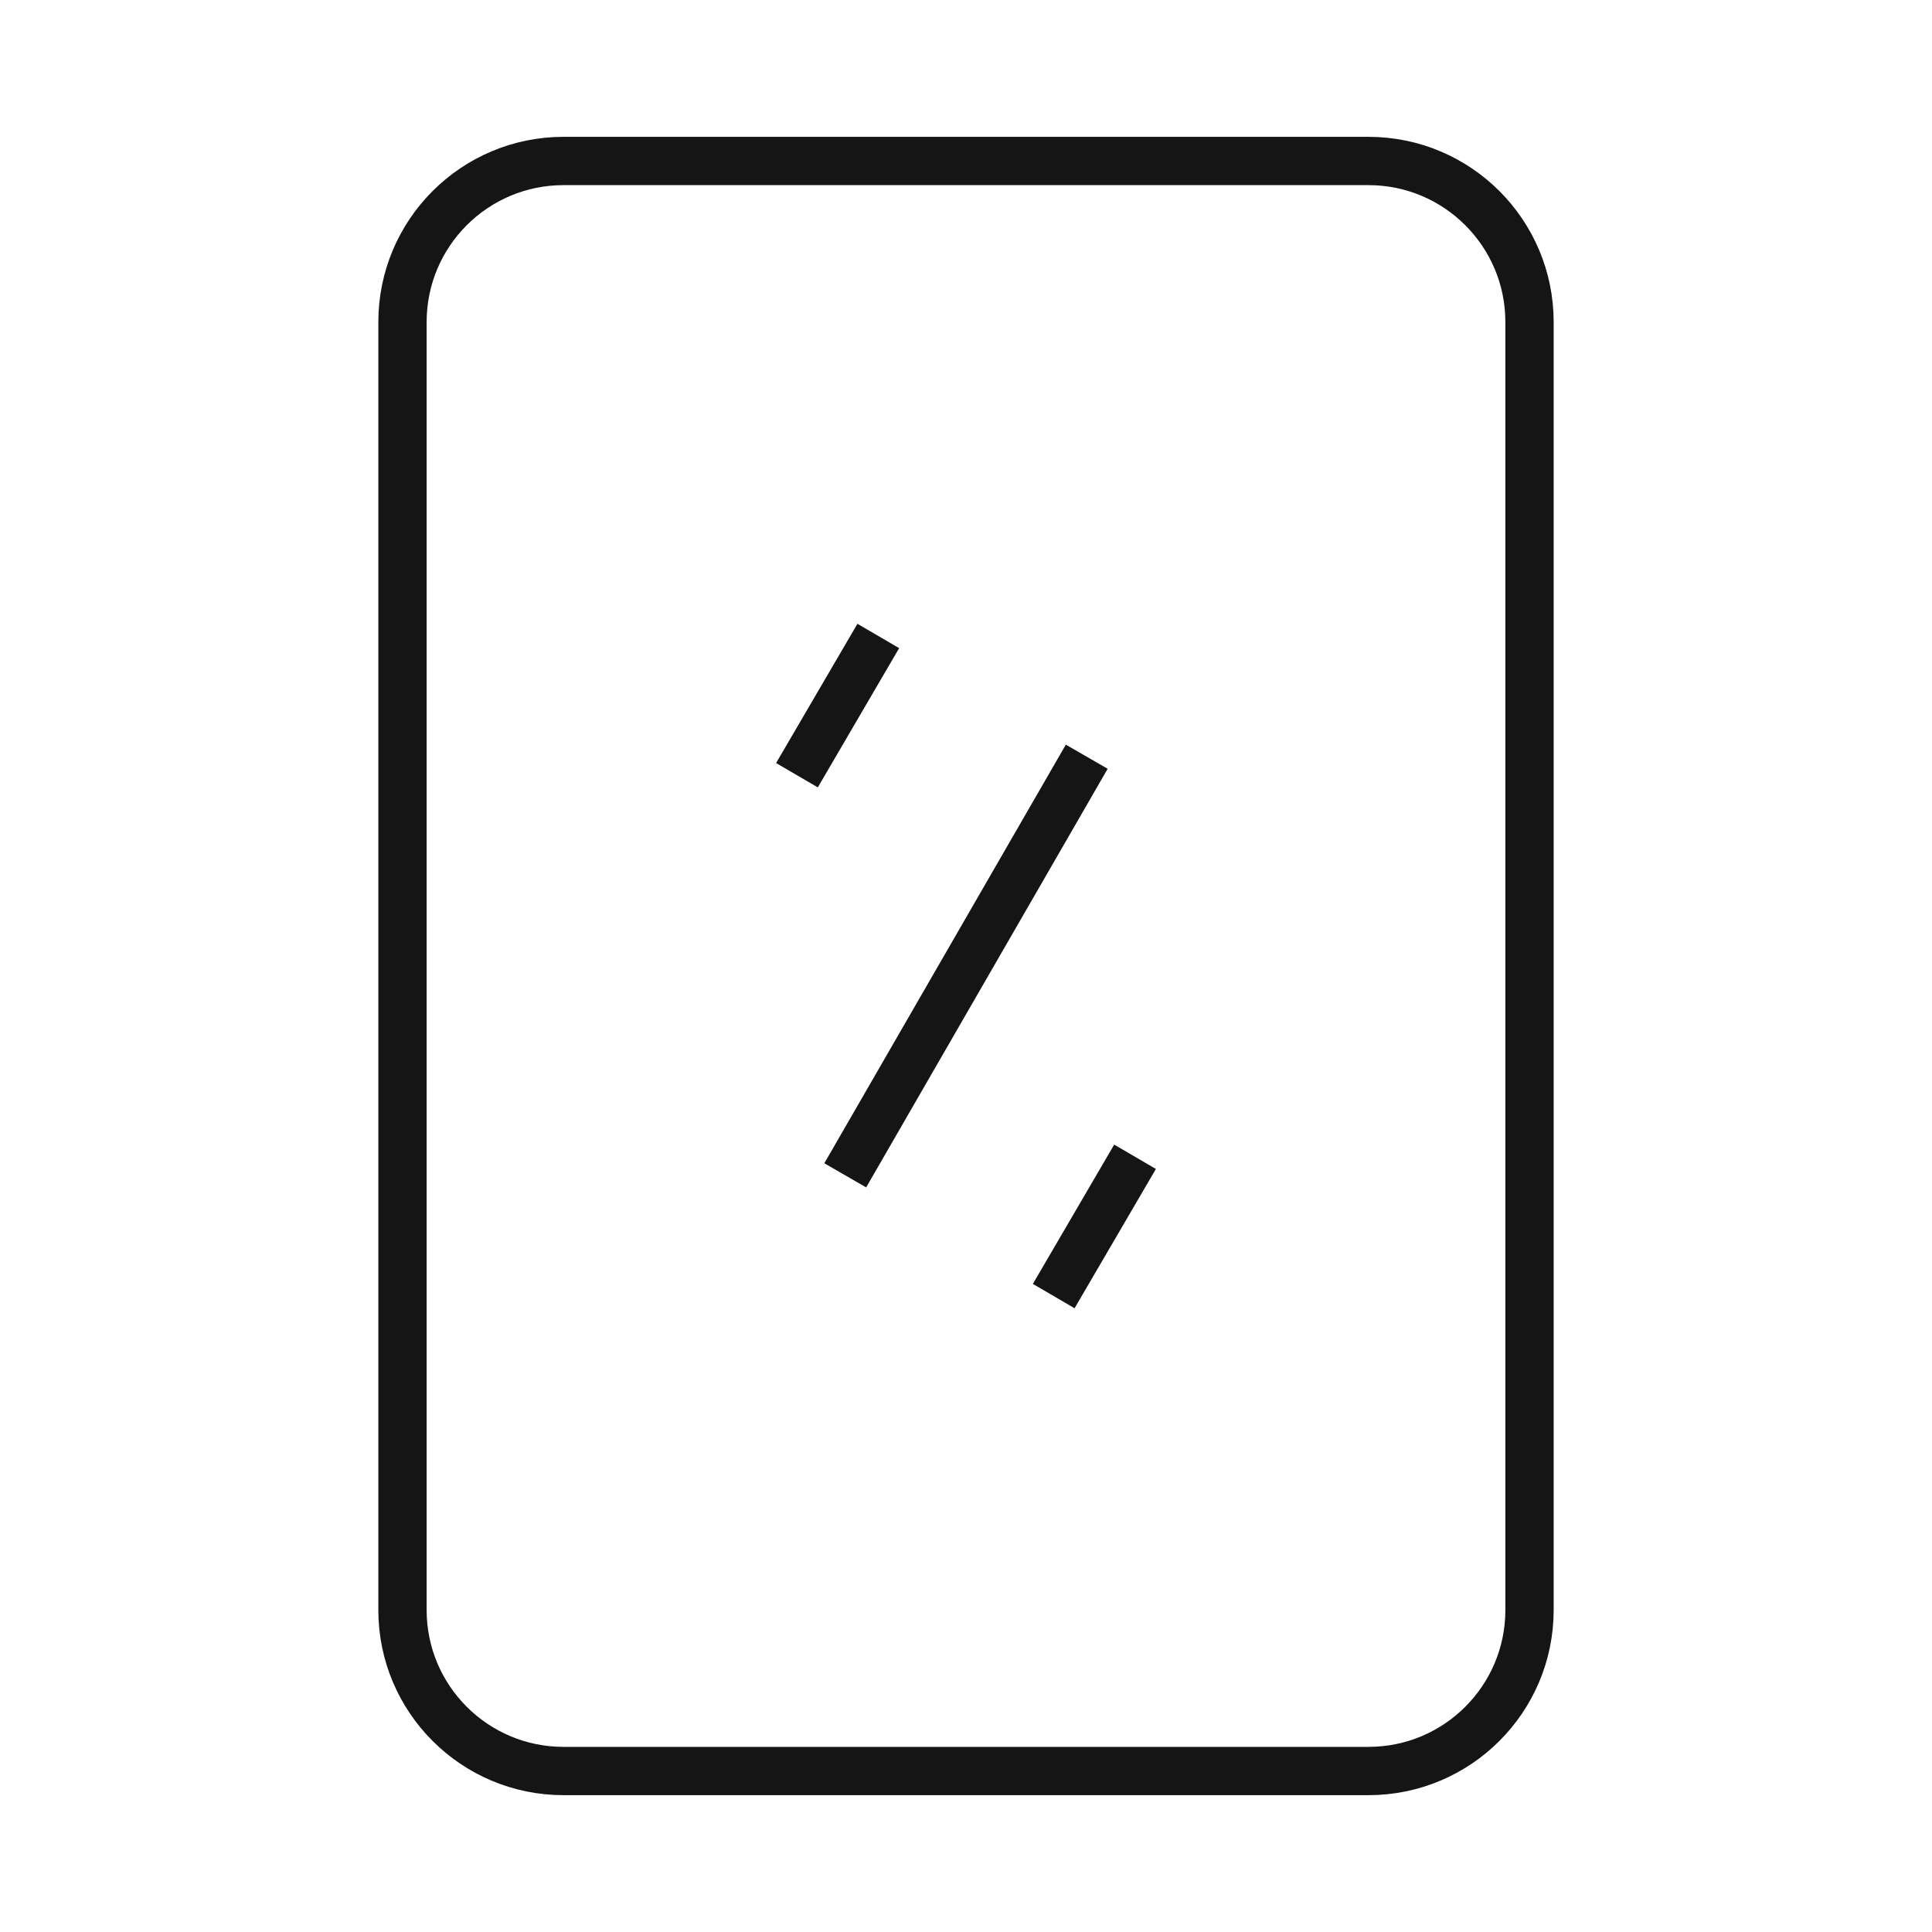 <svg width="40" height="40" viewBox="0 0 40 40" fill="none" xmlns="http://www.w3.org/2000/svg">
<path d="M28.333 3.333H11.667C9.826 3.333 8.333 4.826 8.333 6.667V33.334C8.333 35.174 9.826 36.667 11.667 36.667H28.333C30.174 36.667 31.667 35.174 31.667 33.334V6.667C31.667 4.826 30.174 3.333 28.333 3.333Z" stroke="#151515" strokeWidth="2.5" strokeLinecap="round" strokeLinejoin="round"/>
<path d="M18.184 13.167L16.5 16.05" stroke="#151515" strokeWidth="2.5" strokeLinecap="round" strokeLinejoin="round"/>
<path d="M17.5 24.334L22.5 15.667" stroke="#151515" strokeWidth="2.5" strokeLinecap="round" strokeLinejoin="round"/>
<path d="M23.5 23.95L21.816 26.834" stroke="#151515" strokeWidth="2.5" strokeLinecap="round" strokeLinejoin="round"/>
</svg>
